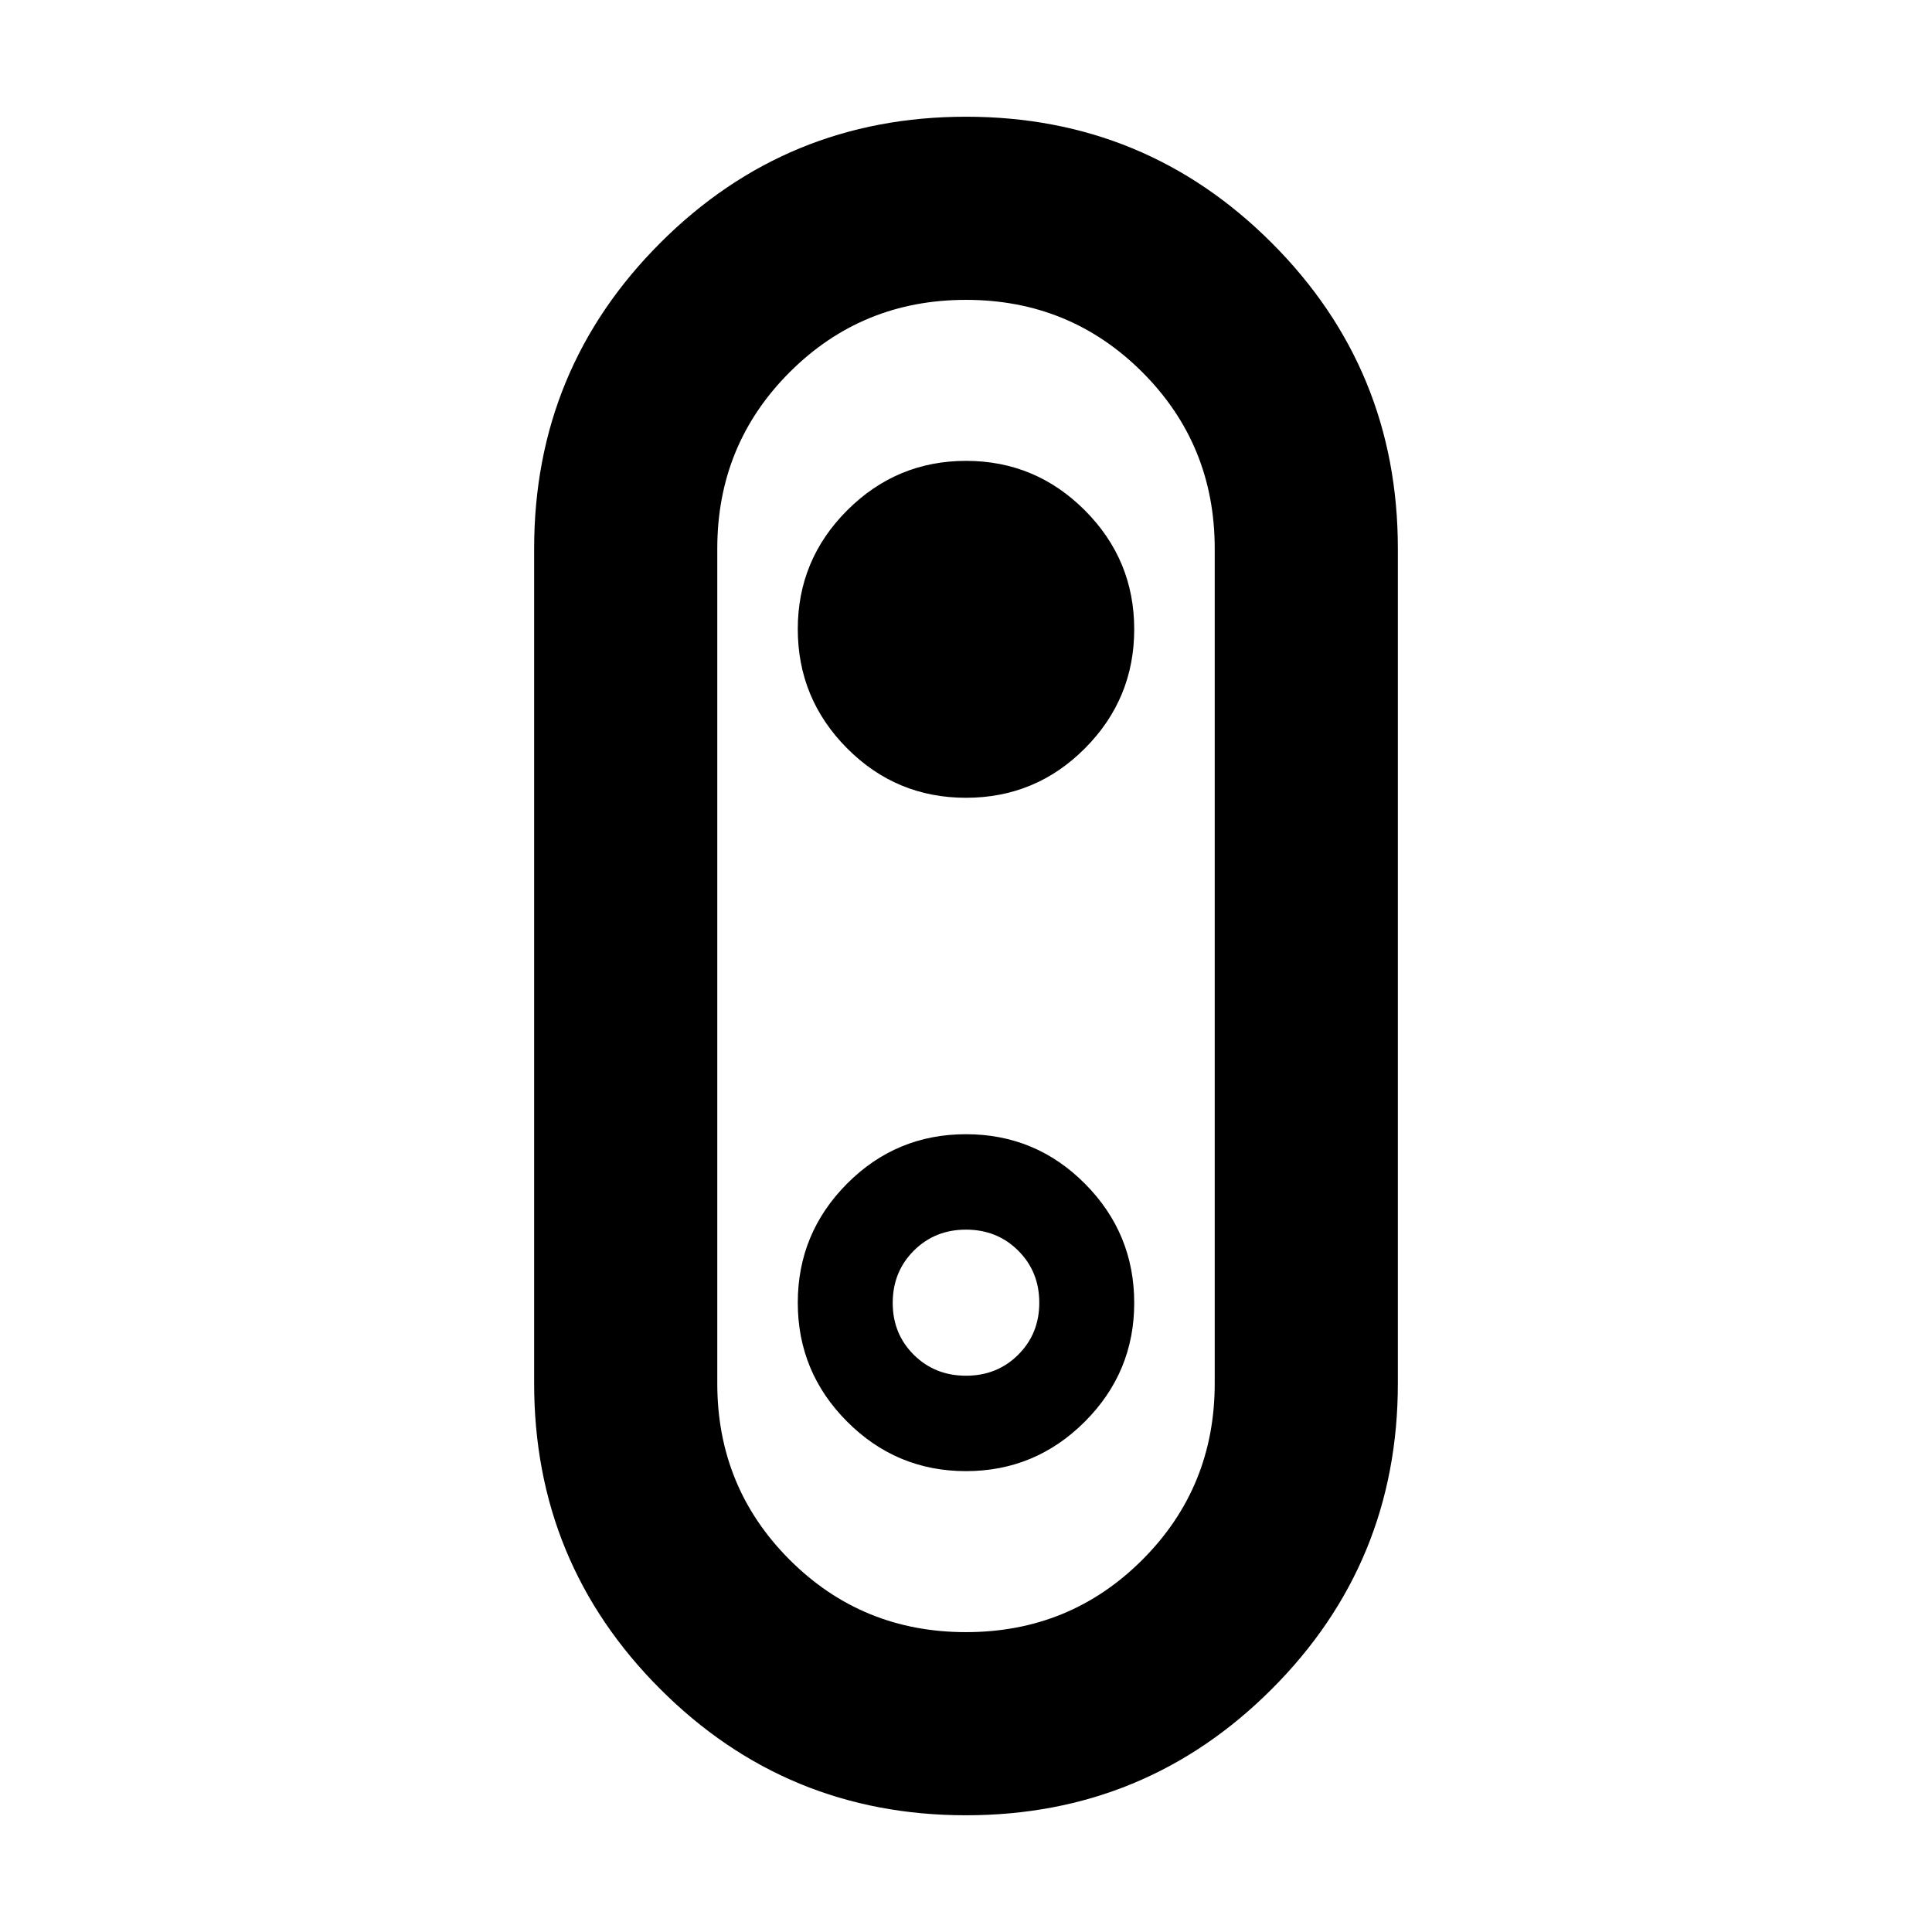 <svg xmlns="http://www.w3.org/2000/svg" height="24" viewBox="0 -960 960 960" width="24"><path d="M480-58q-89.218 0-151.902-62.684-62.685-62.685-62.685-151.903v-414.826q0-89.218 62.685-151.903Q390.782-902 480-902q89.218 0 151.902 62.684 62.685 62.685 62.685 151.903v414.826q0 89.218-62.685 151.903Q569.218-58 480-58Zm0-91q51.674 0 87.63-35.956 35.957-35.957 35.957-87.631v-414.826q0-51.674-35.957-87.631Q531.674-811 480-811q-51.674 0-87.63 35.956-35.957 35.957-35.957 87.631v414.826q0 51.674 35.957 87.631Q428.326-149 480-149Zm0-414.587q34.674 0 59.13-24.594 24.457-24.594 24.457-59.131 0-34.536-24.544-59.112Q514.498-731 480.032-731q-34.467 0-59.043 24.553-24.576 24.554-24.576 59.034 0 34.578 24.457 59.202 24.456 24.624 59.13 24.624ZM480-480Zm-.032 251q34.467 0 59.043-24.553 24.576-24.554 24.576-59.034 0-34.578-24.457-59.202-24.456-24.624-59.13-24.624-34.674 0-59.13 24.594-24.457 24.594-24.457 59.131 0 34.536 24.544 59.112Q445.502-229 479.968-229Zm.032-47.413q-15.476 0-25.944-10.4-10.469-10.4-10.469-25.774 0-15.475 10.469-25.944Q464.524-349 480-349q15.476 0 25.944 10.439 10.469 10.438 10.469 25.869t-10.469 25.855Q495.476-276.413 480-276.413Z"/></svg>
